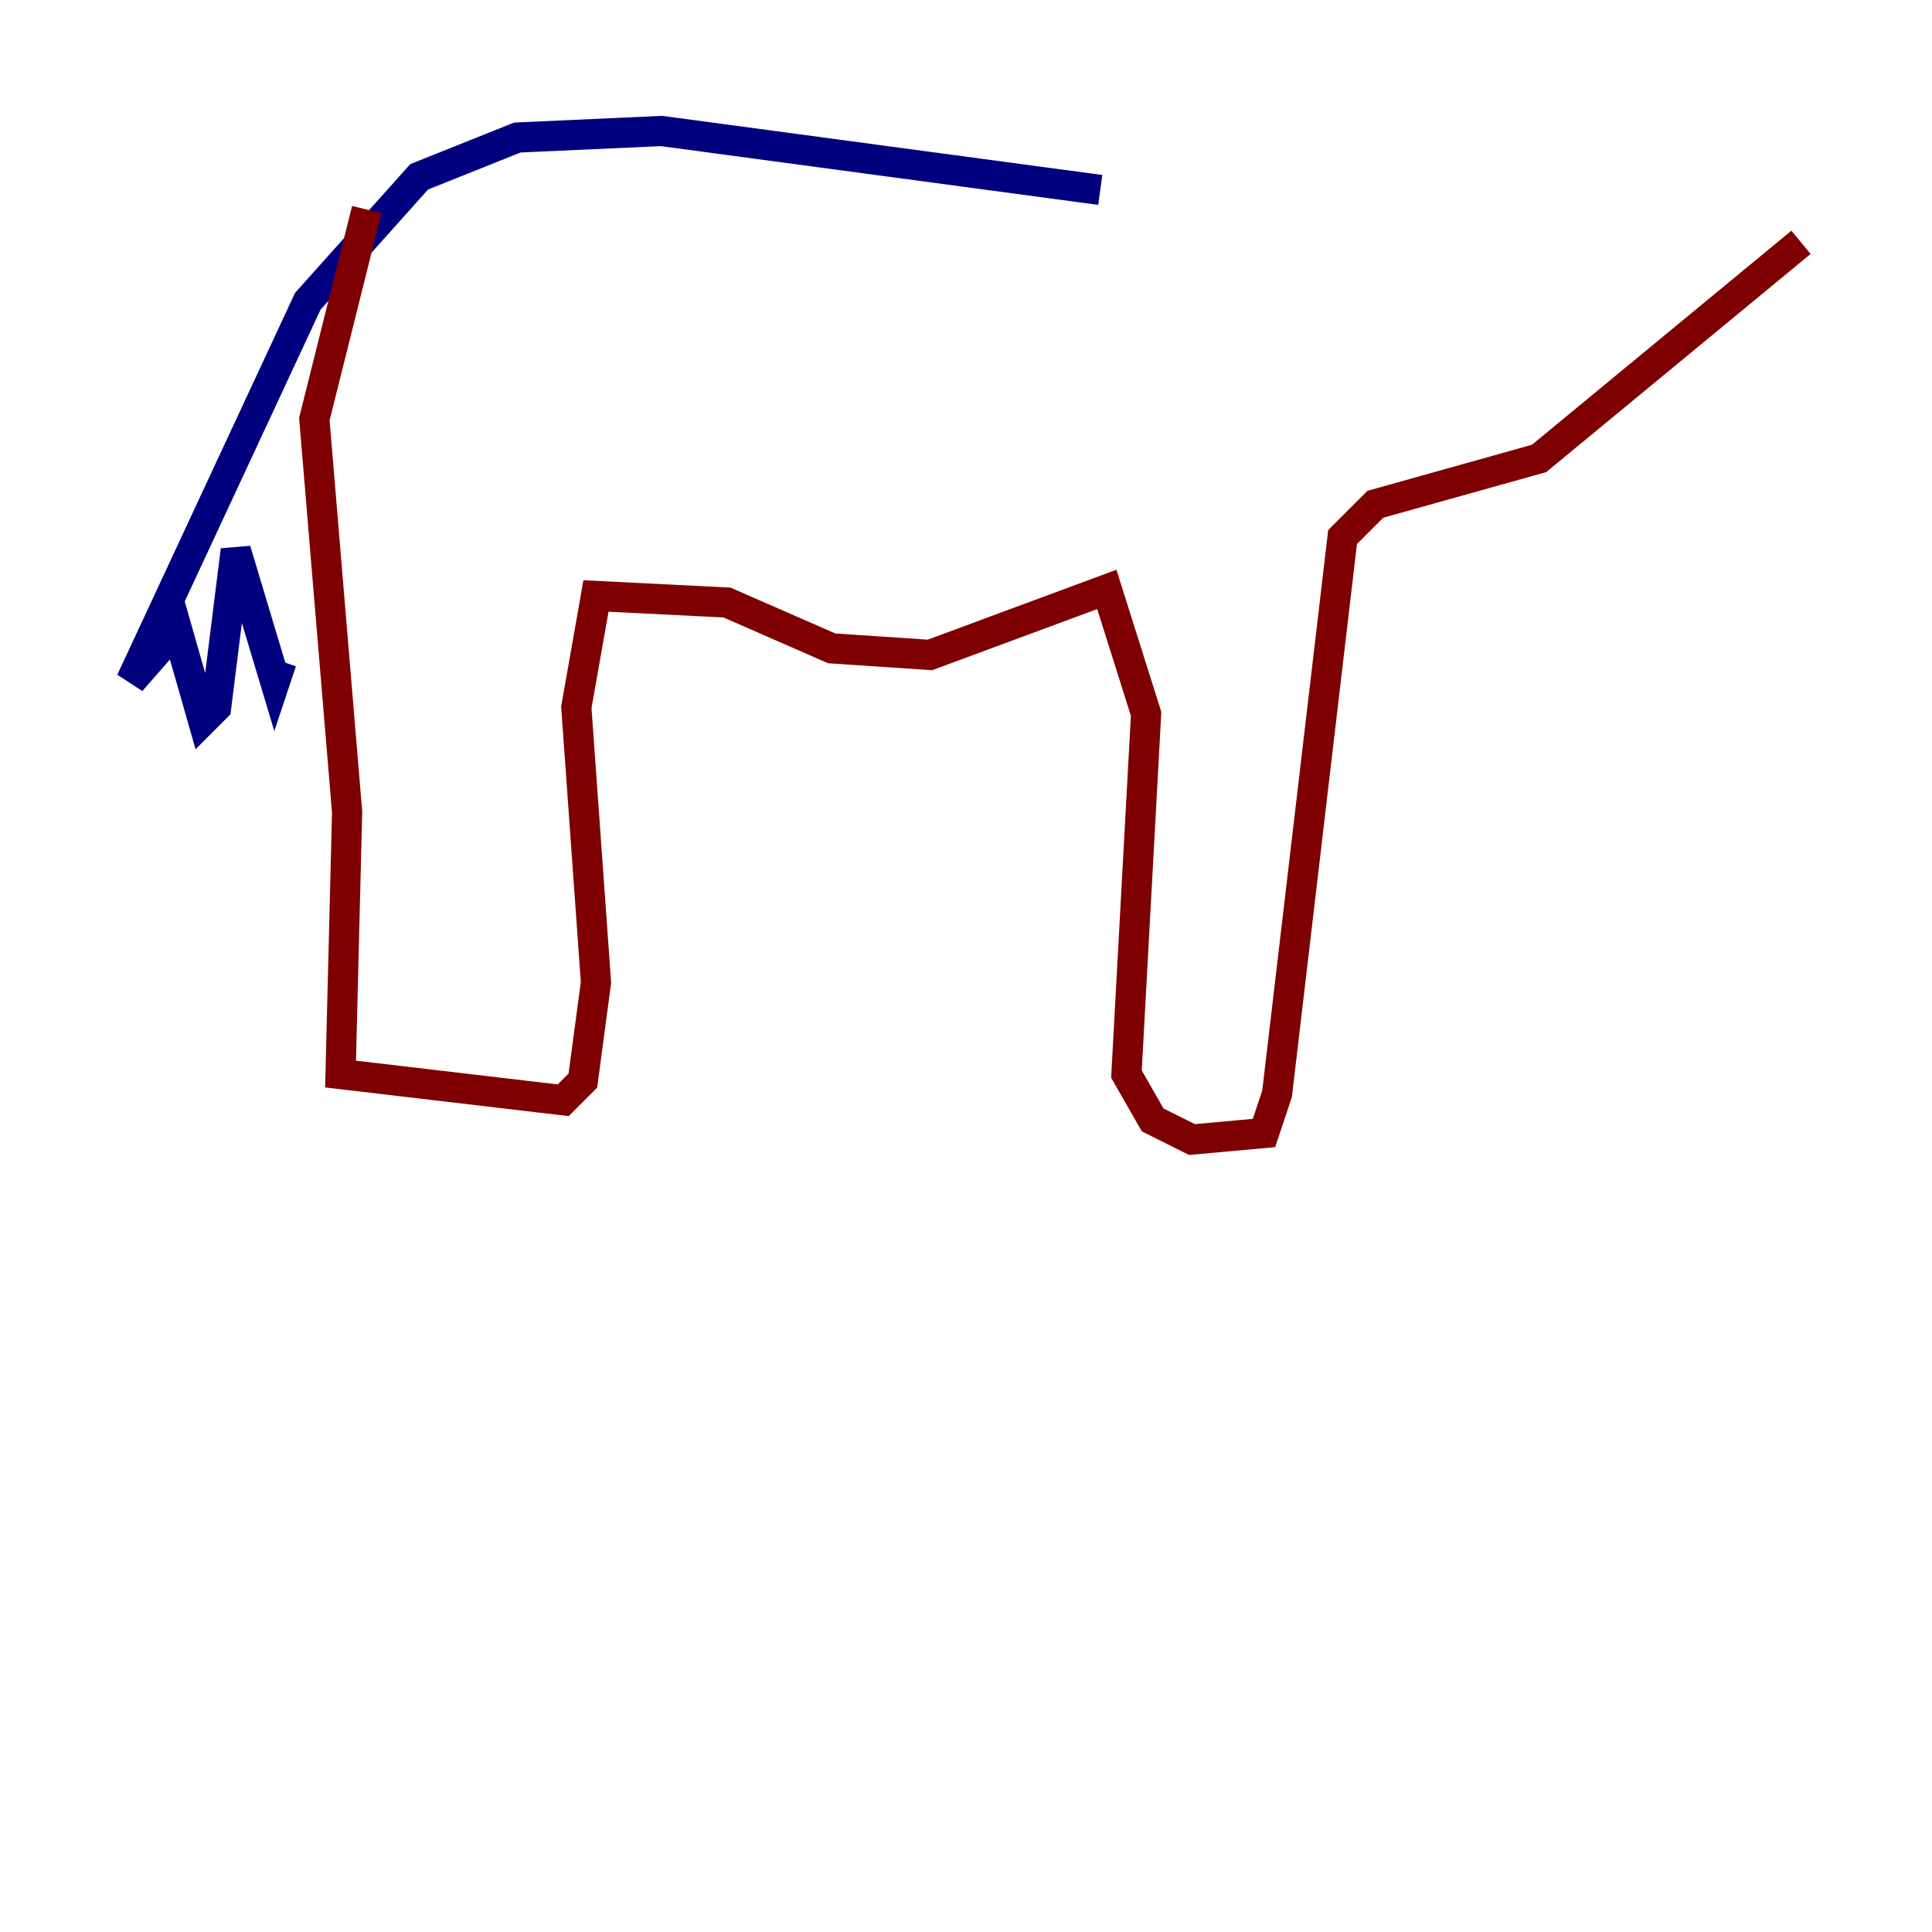 <?xml version="1.0" encoding="utf-8" ?>
<svg baseProfile="tiny" height="128" version="1.2" viewBox="0,0,128,128" width="128" xmlns="http://www.w3.org/2000/svg" xmlns:ev="http://www.w3.org/2001/xml-events" xmlns:xlink="http://www.w3.org/1999/xlink"><defs /><polyline fill="none" points="72.895,12.583 43.824,8.678 34.278,9.112 27.77,11.715 20.393,19.959 8.678,45.125 11.715,41.654 13.451,47.729 14.319,46.861 15.62,36.447 18.224,45.125 18.658,43.824" stroke="#00007f" stroke-width="2" /><polyline fill="none" points="24.298,13.885 20.827,27.77 22.997,53.803 22.563,71.159 37.315,72.895 38.617,71.593 39.485,65.085 38.183,46.861 39.485,39.485 48.163,39.919 55.105,42.956 61.614,43.39 73.329,39.051 75.932,47.295 74.63,71.159 76.366,74.197 78.969,75.498 83.742,75.064 84.61,72.461 88.949,35.58 91.119,33.41 101.966,30.373 119.322,16.054" stroke="#7f0000" stroke-width="2" /></svg>
